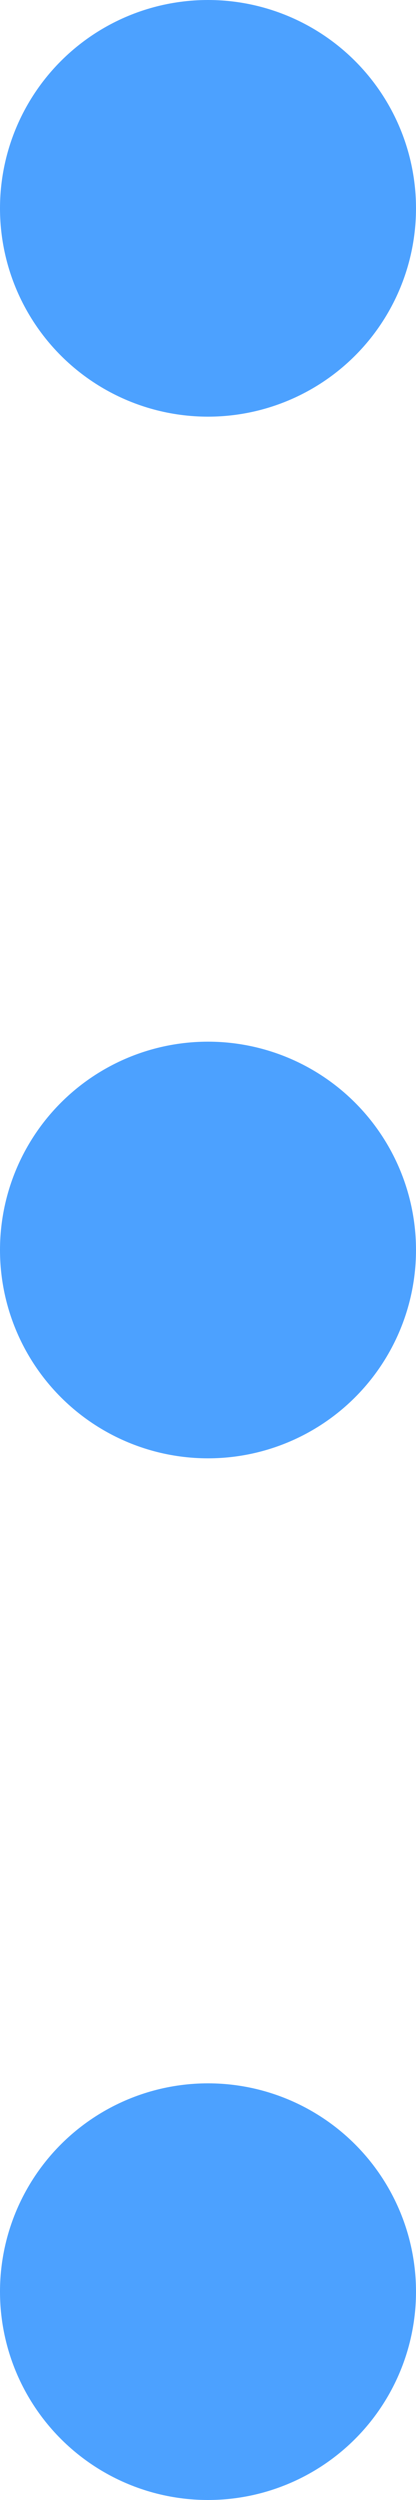 <?xml version="1.0" encoding="UTF-8"?>
<svg width="4px" height="24px" viewBox="0 0 4 24" version="1.1" xmlns="http://www.w3.org/2000/svg" xmlns:xlink="http://www.w3.org/1999/xlink">
    <!-- Generator: Sketch 56.3 (81716) - https://sketch.com -->
    <title>more</title>
    <desc>Created with Sketch.</desc>
    <g id="页面-1" stroke="none" stroke-width="1" fill="none" fill-rule="evenodd" fill-opacity="0.7">
        <g id="首页-copy-13备份-11" transform="translate(-1092, -67)" fill="#007AFF" fill-rule="nonzero">
            <g id="分组-18" transform="translate(1092, 67)">
                <circle id="椭圆形-copy-2" transform="translate(2, 2) rotate(90) translate(-2, -2) " cx="2" cy="2" r="2"></circle>
                <circle id="椭圆形-copy-3" transform="translate(2, 12) rotate(90) translate(-2, -12) " cx="2" cy="12" r="2"></circle>
                <circle id="椭圆形-copy-7" transform="translate(2, 22) rotate(90) translate(-2, -22) " cx="2" cy="22" r="2"></circle>
            </g>
        </g>
    </g>
</svg>
